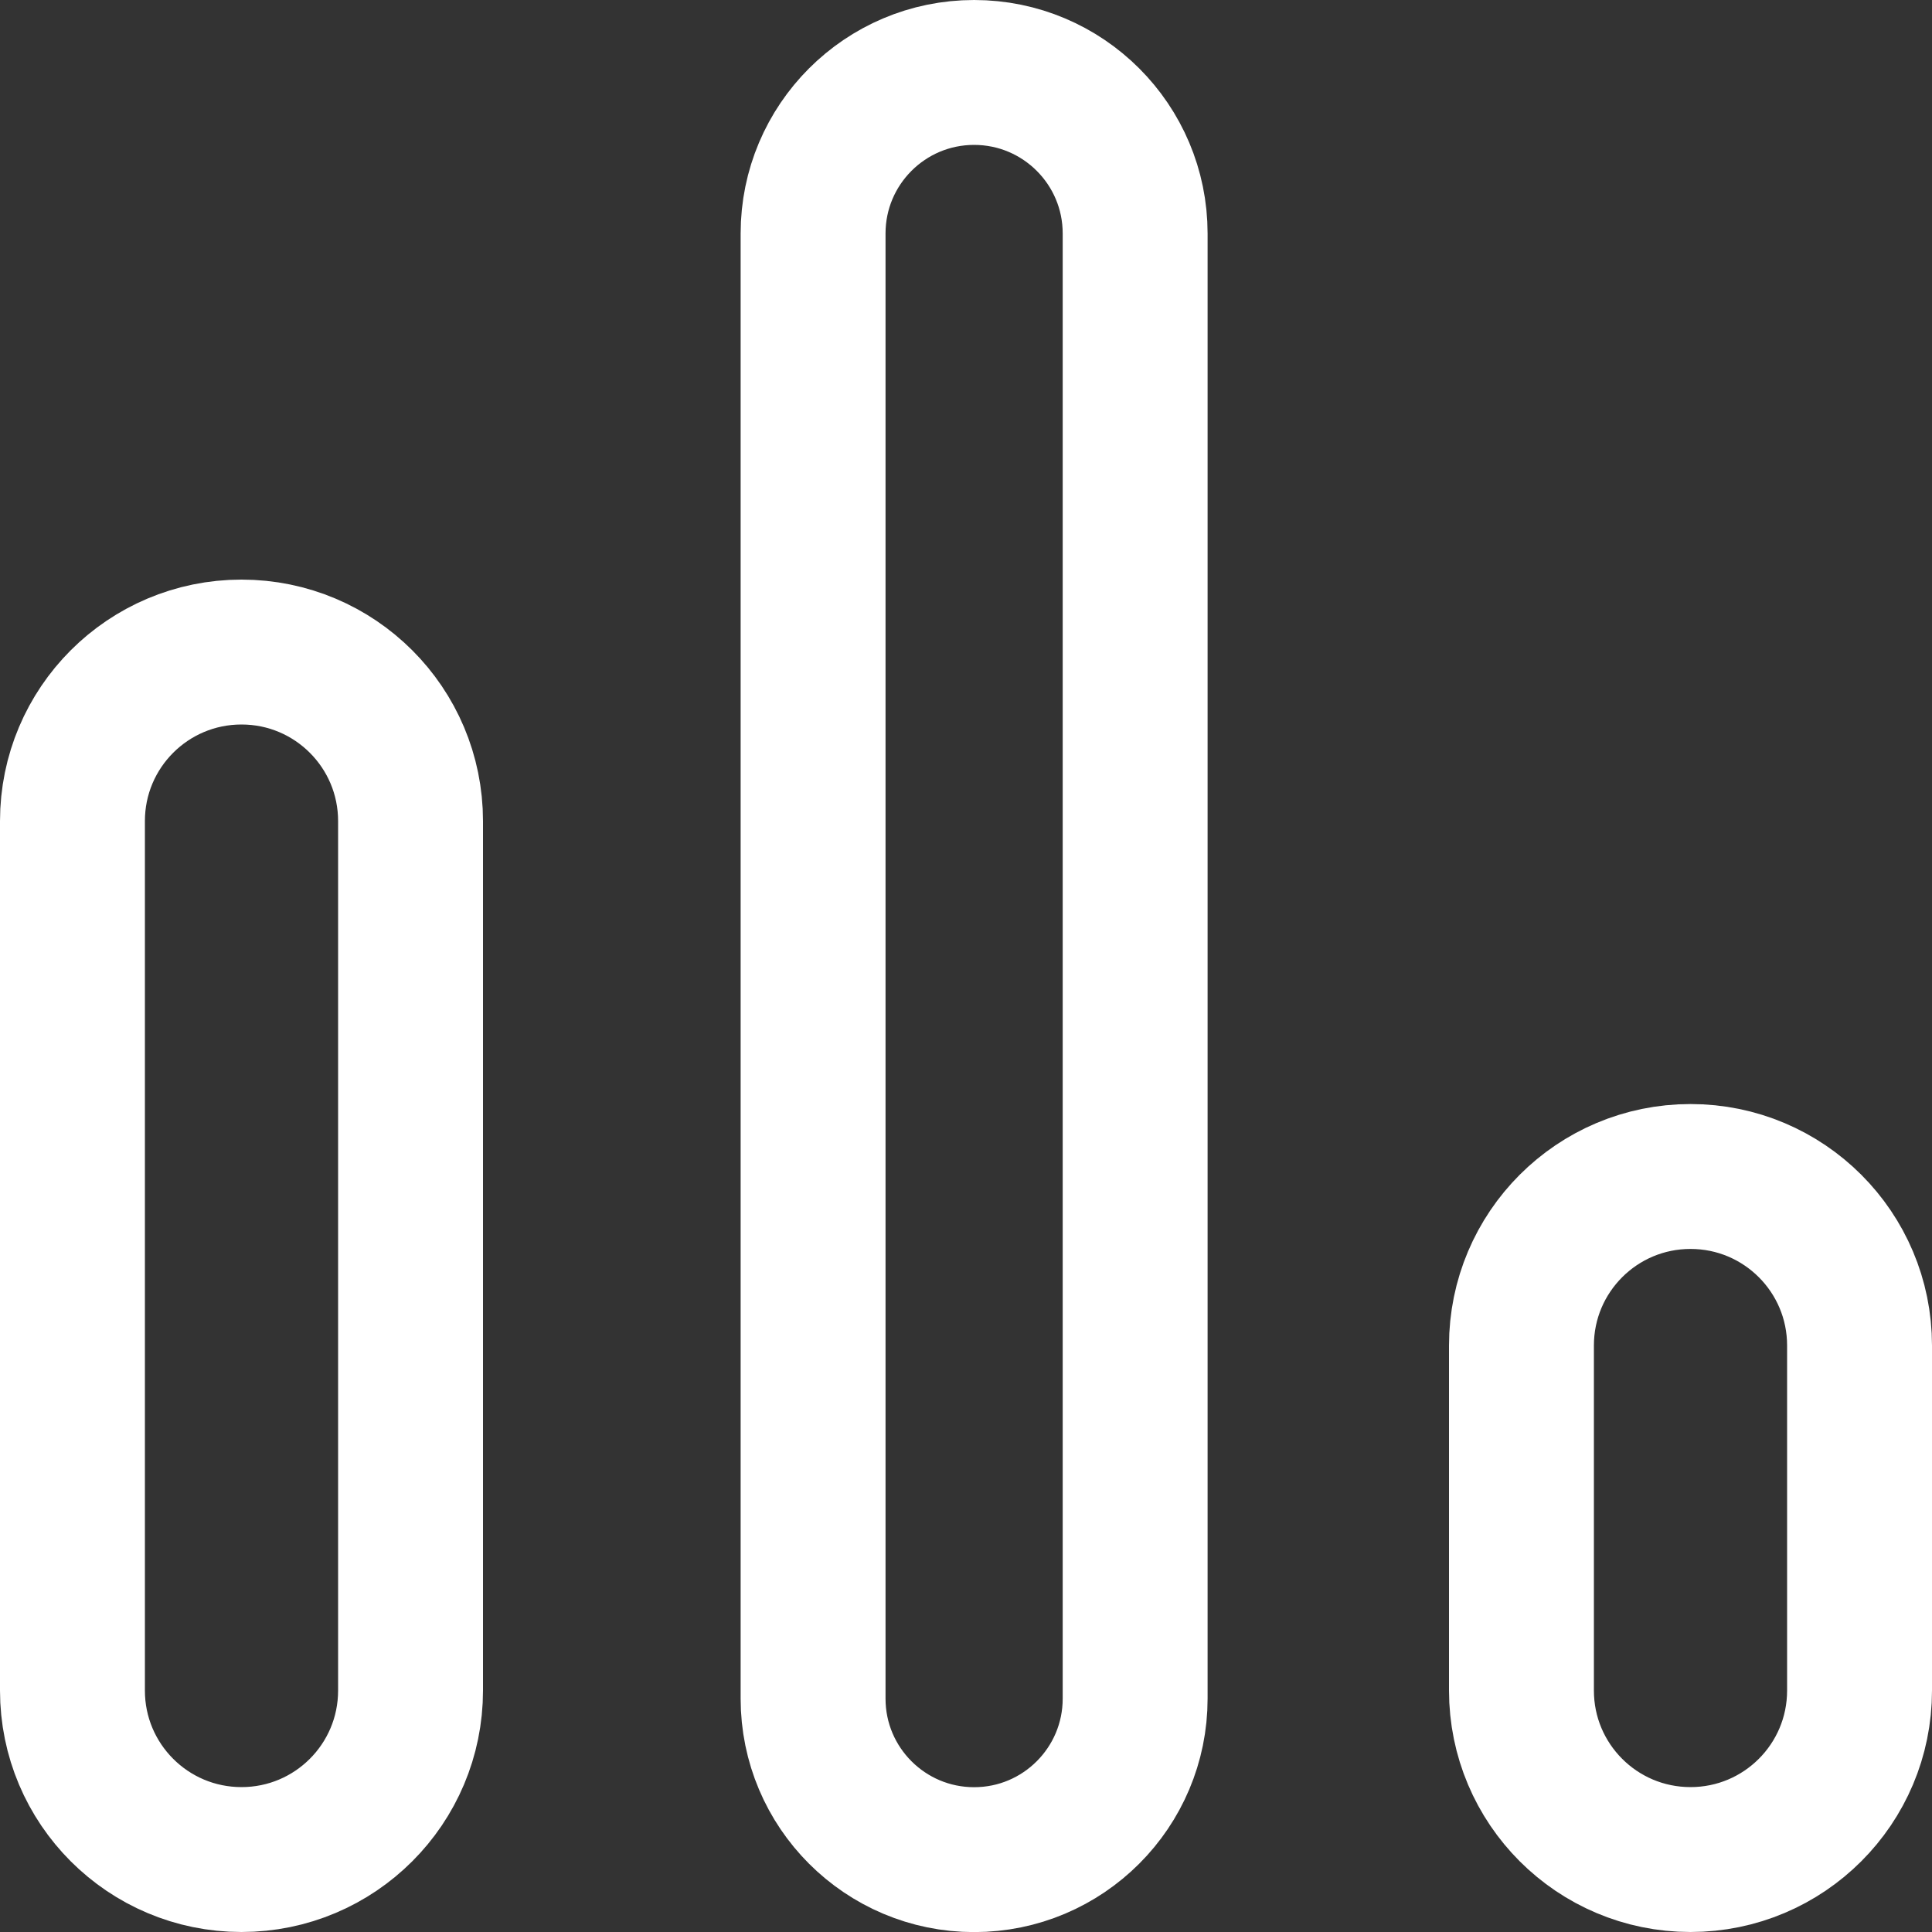 <svg fill="none" height="20" viewBox="0 0 20 20" width="20" xmlns="http://www.w3.org/2000/svg"><rect x="0" y="0" width="20" height="20" fill="#333333" stroke="none"/><path d="m.75 8.5c0-.967.783-1.75 1.75-1.75s1.75.783 1.75 1.75v9c0 .967-.783 1.75-1.75 1.75s-1.75-.783-1.75-1.75zm7.667-6.083c0-.92.746-1.667 1.667-1.667.92 0 1.667.746 1.667 1.667v15.167c0 .92-.746 1.667-1.667 1.667-.92 0-1.667-.746-1.667-1.667zm7.333 11.512c0-.967.783-1.75 1.75-1.75s1.75.783 1.75 1.75v3.571c0 .967-.783 1.75-1.75 1.75s-1.75-.783-1.75-1.75z" stroke="#fff" stroke-width="1.5"/></svg>